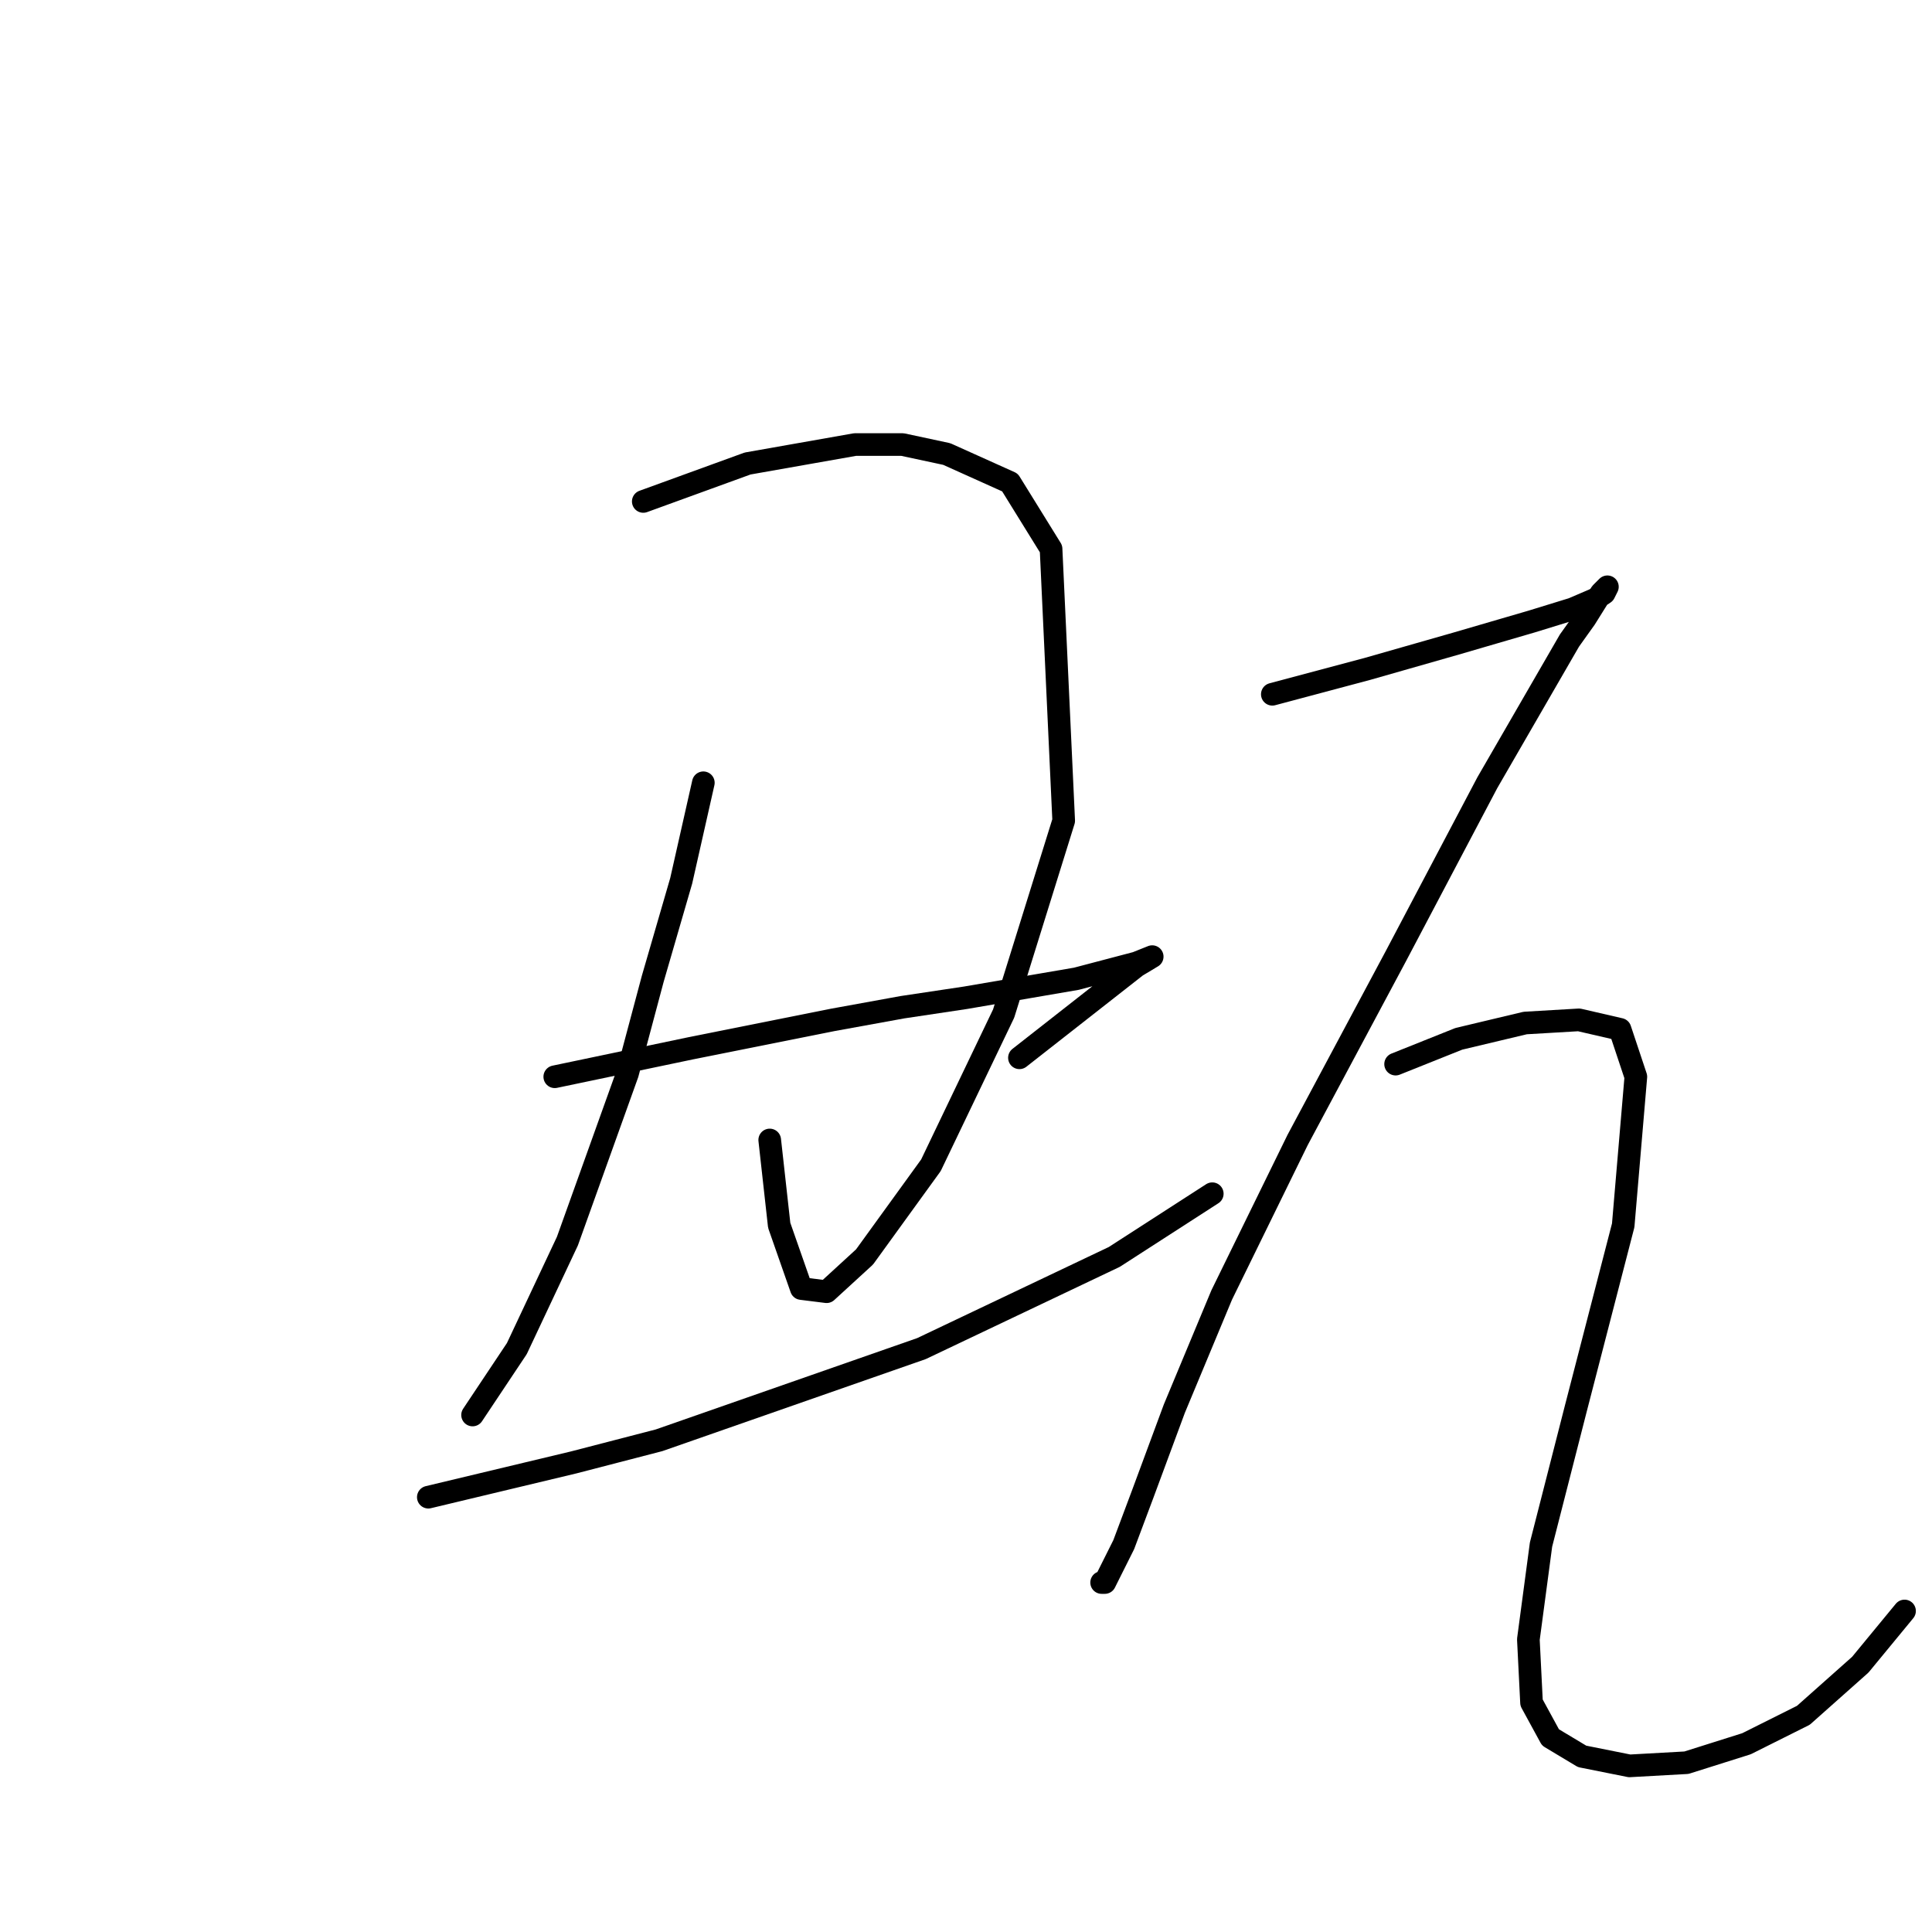 <?xml version="1.0" standalone="no"?>
    <svg width="256" height="256" xmlns="http://www.w3.org/2000/svg" version="1.1">
    <polyline stroke="black" stroke-width="3" stroke-linecap="round" fill="transparent" stroke-linejoin="round" points="85.238 66.444 99.06 61.418 113.301 58.905 119.584 58.905 125.448 60.161 133.825 63.931 139.27 72.727 140.945 108.749 132.987 134.299 123.353 154.404 114.557 166.551 109.531 171.158 106.18 170.739 103.248 162.362 101.992 151.053 101.992 151.053 " />
        <polyline stroke="black" stroke-width="3" stroke-linecap="round" fill="transparent" stroke-linejoin="round" points="93.196 103.722 90.264 116.707 86.494 129.691 83.143 142.257 75.185 164.456 68.483 178.698 62.619 187.494 62.619 187.494 " />
        <polyline stroke="black" stroke-width="3" stroke-linecap="round" fill="transparent" stroke-linejoin="round" points="73.51 142.676 91.52 138.906 110.369 135.137 119.584 133.461 127.961 132.205 142.621 129.691 150.579 127.597 152.673 126.759 150.579 128.016 135.081 140.163 135.081 140.163 " />
        <polyline stroke="black" stroke-width="3" stroke-linecap="round" fill="transparent" stroke-linejoin="round" points="56.755 198.384 76.023 193.776 87.332 190.844 122.097 178.698 147.647 166.551 160.632 158.174 160.632 158.174 " />
        <polyline stroke="black" stroke-width="3" stroke-linecap="round" fill="transparent" stroke-linejoin="round" points="168.59 91.994 174.873 90.319 181.156 88.643 192.884 85.293 202.936 82.361 208.381 80.685 211.313 79.429 212.57 78.591 212.989 77.753 212.57 78.172 212.151 78.591 210.057 81.942 207.962 84.874 197.072 103.722 184.925 126.759 171.941 151.053 161.888 171.577 155.605 186.656 151.417 197.965 148.904 204.667 147.228 208.018 146.391 209.693 145.972 209.693 145.972 209.693 " />
        <polyline stroke="black" stroke-width="3" stroke-linecap="round" fill="transparent" stroke-linejoin="round" points="184.925 141.001 193.302 137.65 202.098 135.555 209.219 135.137 214.664 136.393 216.758 142.676 215.083 162.362 208.8 186.656 204.193 204.667 202.517 217.232 202.936 225.609 205.449 230.217 209.638 232.73 215.921 233.987 223.46 233.568 231.418 231.055 238.958 227.285 246.497 220.583 252.361 213.463 252.361 213.463 " />
        </svg>